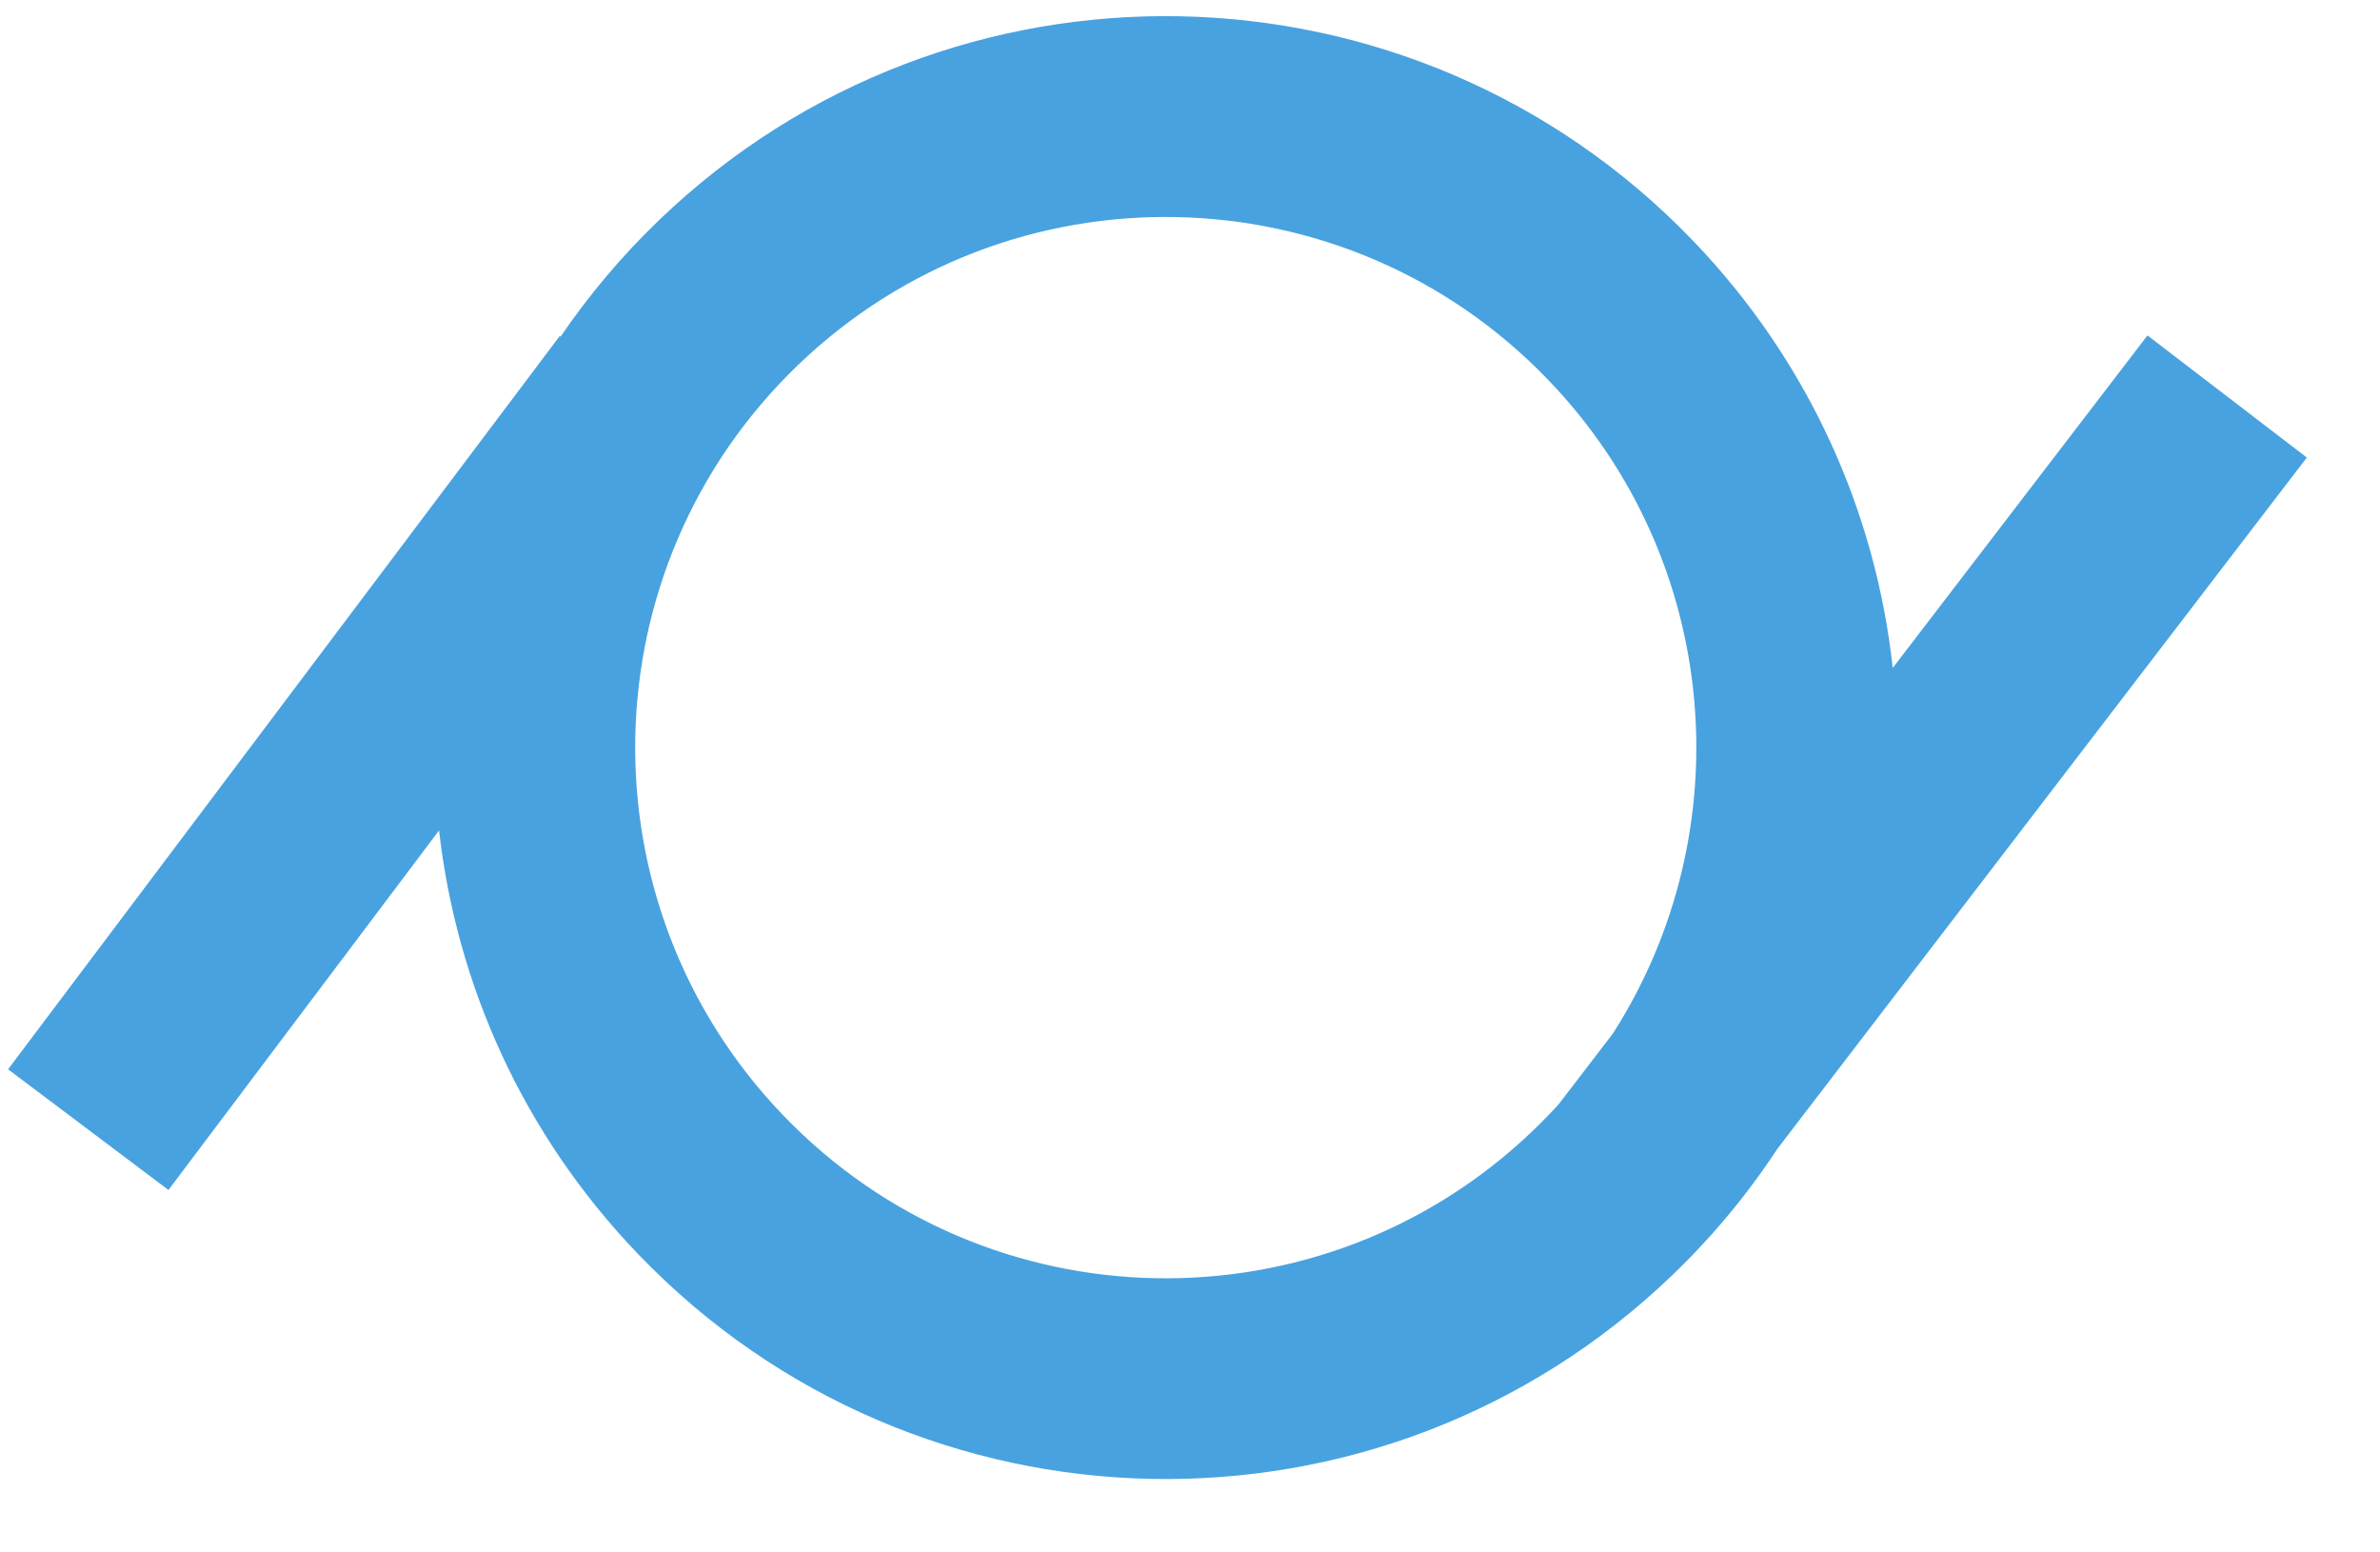 <svg width="23" height="15" viewBox="0 0 23 15" fill="none" xmlns="http://www.w3.org/2000/svg">
<path fill-rule="evenodd" clip-rule="evenodd" d="M5.417 3.253C5.689 2.854 6.006 2.476 6.368 2.128C9.182 -0.577 13.656 -0.488 16.361 2.326C17.486 3.497 18.128 4.956 18.291 6.454L20.753 3.241L22.293 4.421L17.176 11.101C16.992 11.381 16.787 11.65 16.559 11.907L16.544 11.926L16.543 11.925C16.422 12.06 16.296 12.192 16.163 12.319C13.349 15.024 8.875 14.935 6.17 12.121C5.052 10.958 4.412 9.512 4.243 8.024L1.628 11.498L0.078 10.332L5.409 3.247L5.417 3.253ZM14.962 3.671C16.638 5.414 16.836 8.035 15.587 9.986L15.065 10.667C14.987 10.753 14.904 10.838 14.819 10.92C12.777 12.883 9.531 12.819 7.569 10.777C5.607 8.735 5.671 5.489 7.712 3.527C9.754 1.565 13 1.629 14.962 3.671Z" fill="#48A2DF"/>
</svg>

